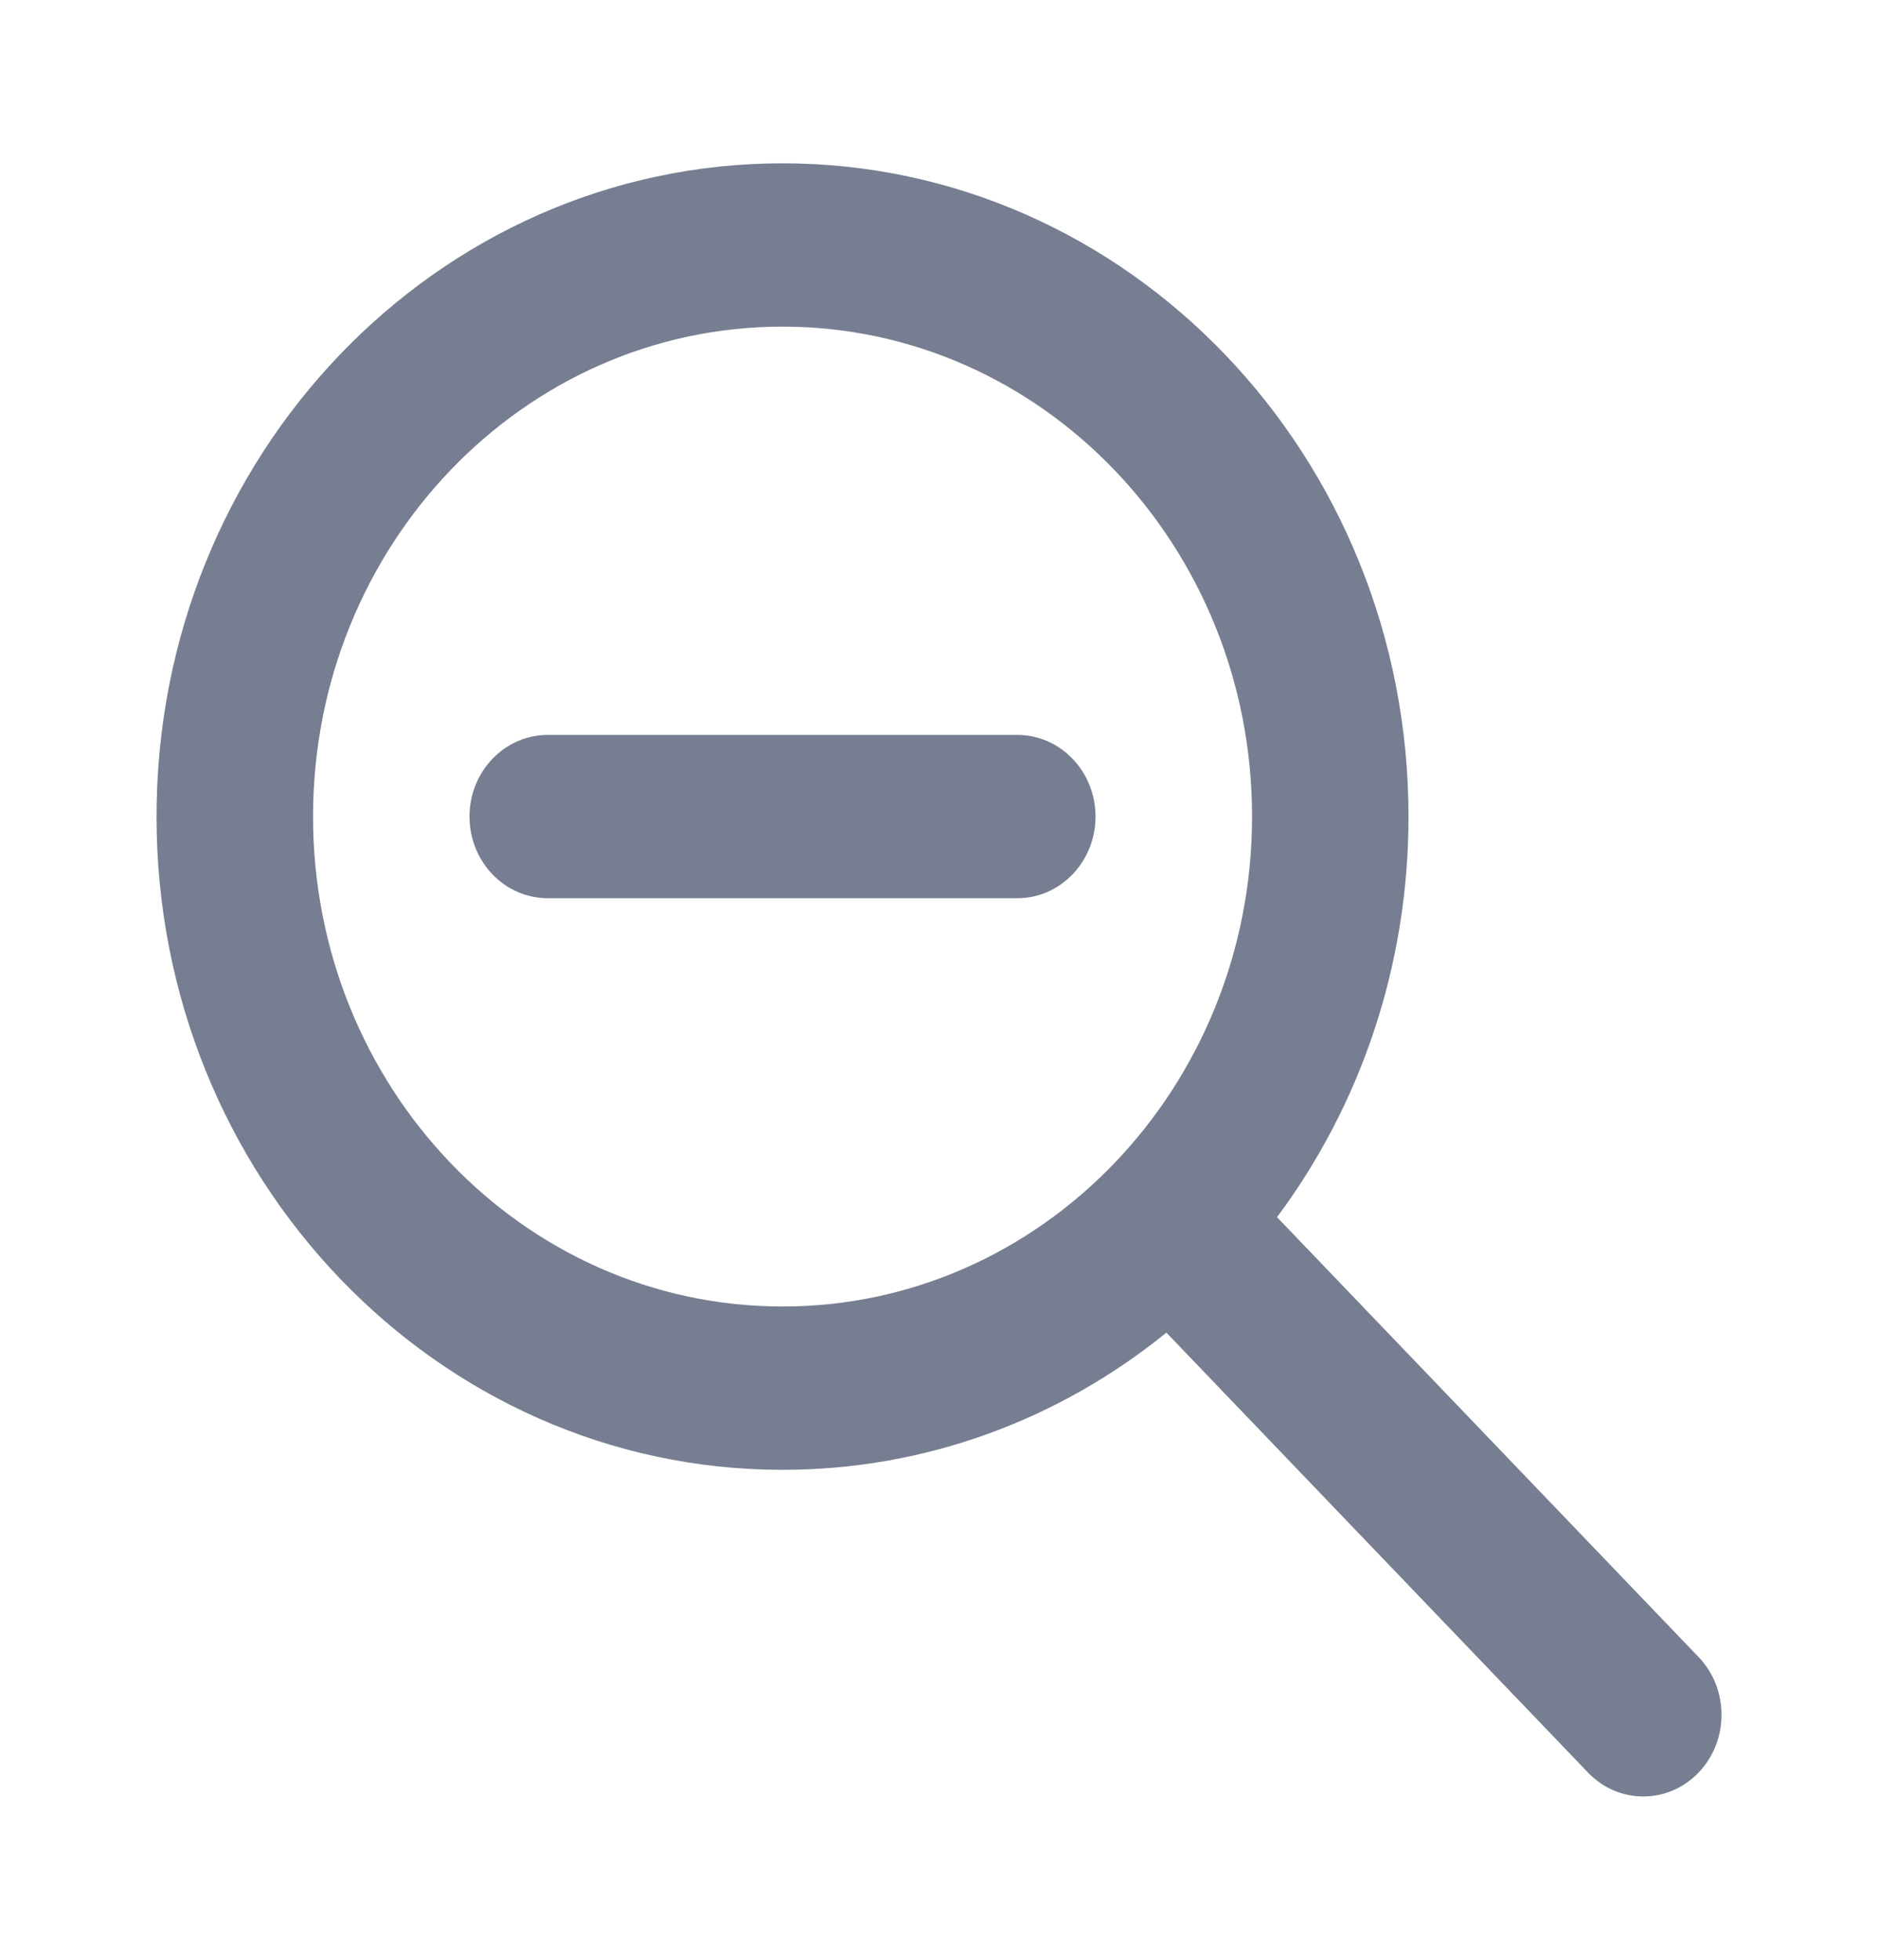 <svg width="23" height="24" viewBox="0 0 23 24" fill="none" xmlns="http://www.w3.org/2000/svg">
<path fill-rule="evenodd" clip-rule="evenodd" d="M14.285 16.32C12.987 17.373 11.355 18 9.584 18C5.349 18 1.917 14.418 1.917 10C1.917 5.582 5.349 2 9.584 2C13.818 2 17.25 5.582 17.25 10C17.25 11.849 16.649 13.551 15.64 14.906L20.803 20.293C21.177 20.683 21.177 21.317 20.803 21.707C20.429 22.098 19.822 22.098 19.448 21.707L14.285 16.32ZM15.334 10C15.334 13.314 12.759 16 9.584 16C6.408 16 3.834 13.314 3.834 10C3.834 6.686 6.408 4 9.584 4C12.759 4 15.334 6.686 15.334 10Z" fill="#777E91"/>
<path d="M12.459 9C12.988 9 13.417 9.448 13.417 10V10C13.417 10.552 12.988 11 12.459 11L6.709 11C6.179 11 5.75 10.552 5.75 10V10C5.75 9.448 6.179 9 6.709 9L12.459 9Z" fill="#777E91"/>
</svg>
